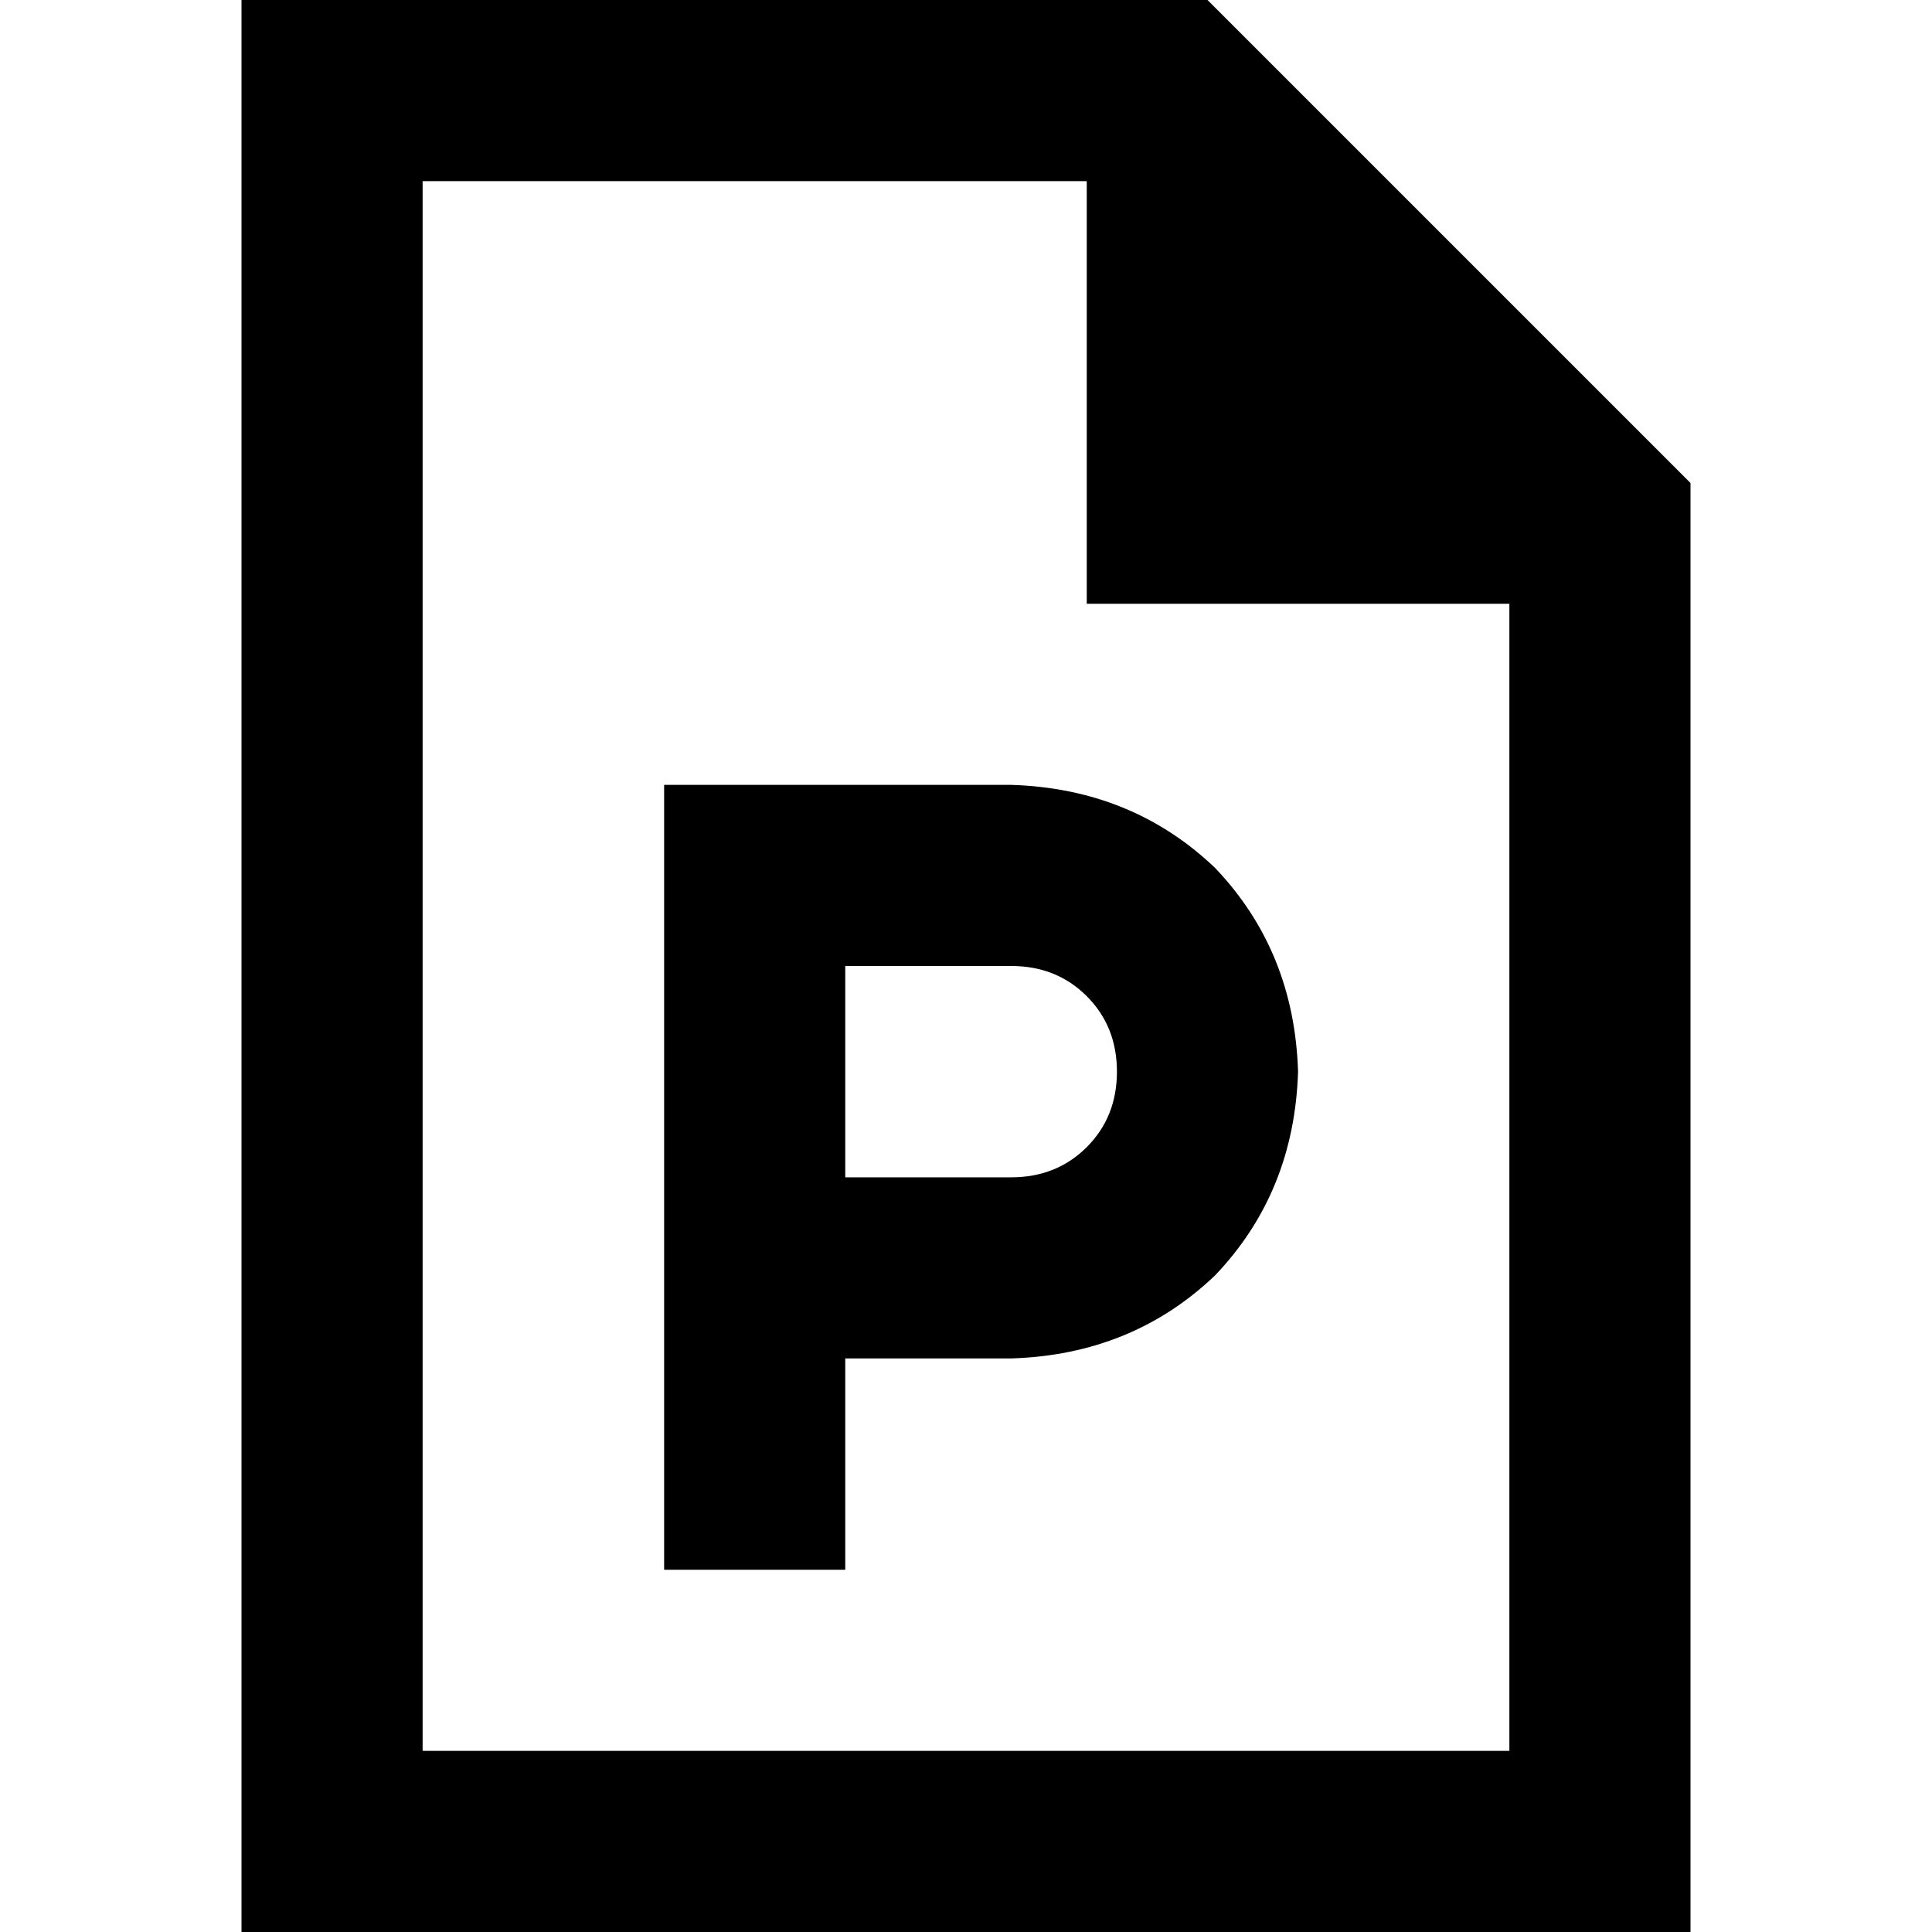 <svg xmlns="http://www.w3.org/2000/svg" viewBox="0 0 512 512">
  <path d="M 112 464 L 112 48 L 288 48 L 288 160 L 400 160 L 400 464 L 112 464 L 112 464 Z M 320 0 L 112 0 L 64 0 L 64 48 L 64 464 L 64 512 L 112 512 L 400 512 L 448 512 L 448 464 L 448 128 L 320 0 L 320 0 Z M 200 208 L 176 208 L 176 232 L 176 336 L 176 392 L 176 416 L 224 416 L 224 392 L 224 360 L 268 360 Q 300 359 322 338 Q 343 316 344 284 Q 343 252 322 230 Q 300 209 268 208 L 200 208 L 200 208 Z M 268 312 L 224 312 L 224 256 L 268 256 Q 280 256 288 264 Q 296 272 296 284 Q 296 296 288 304 Q 280 312 268 312 L 268 312 Z" />
</svg>